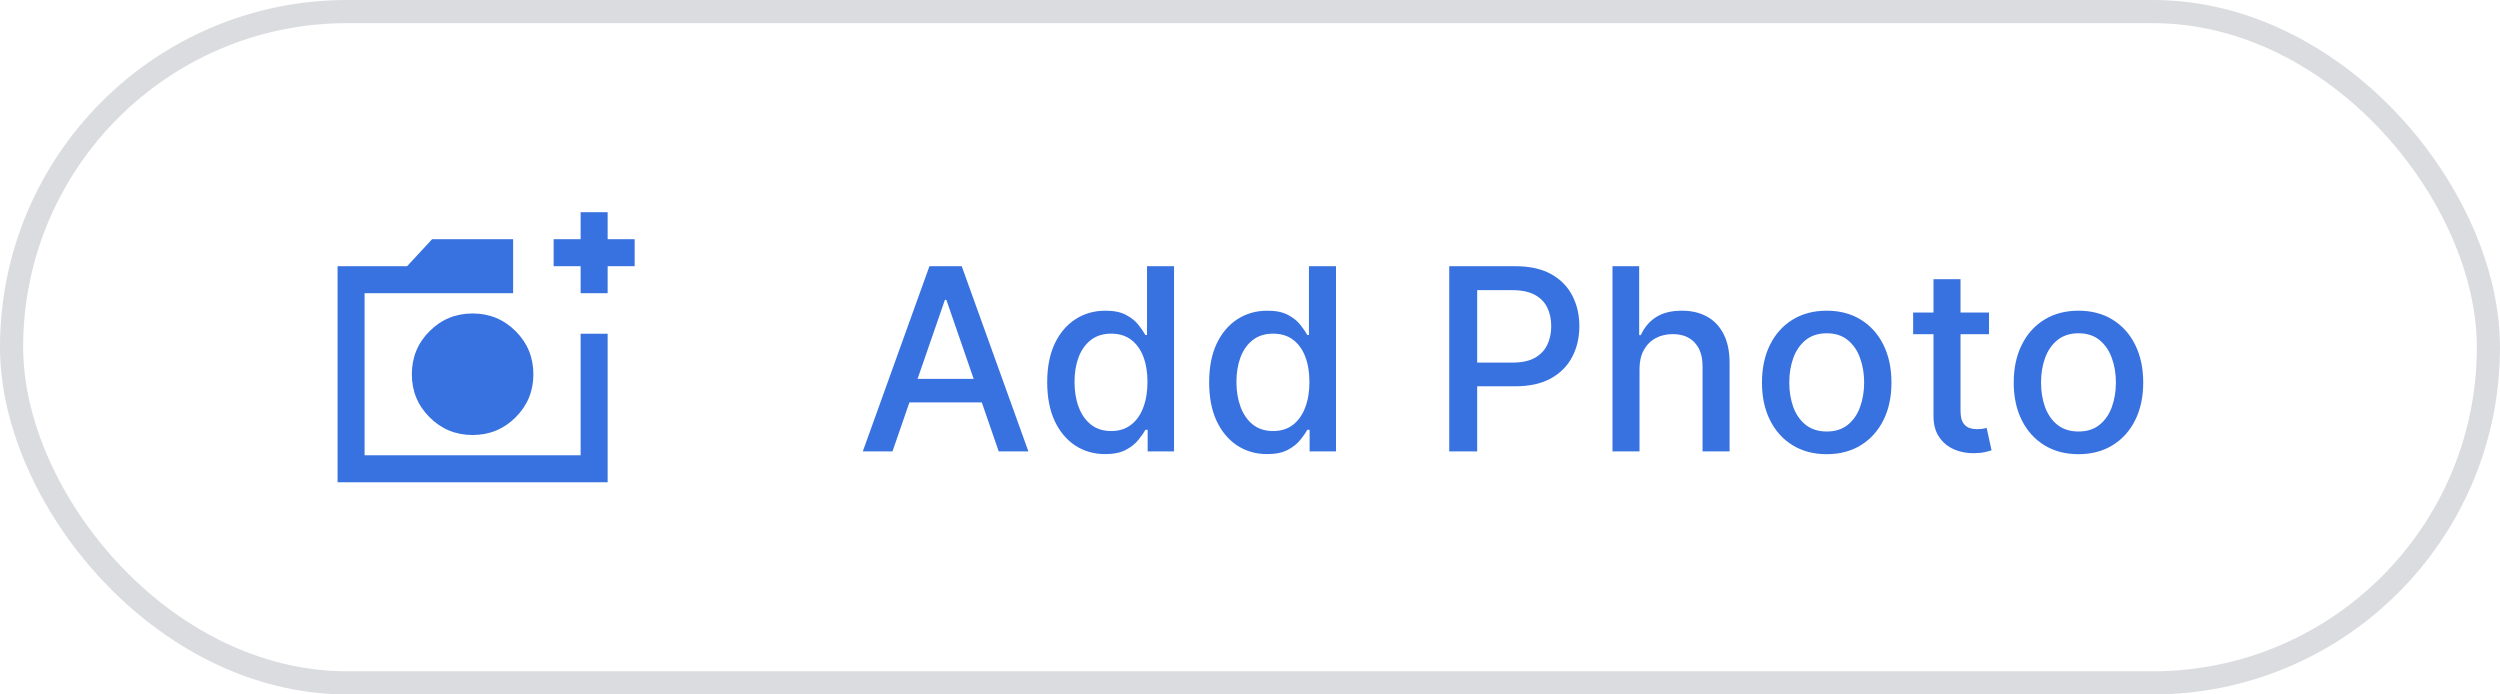 <svg width="108" height="30" viewBox="0 0 108 30" fill="none" xmlns="http://www.w3.org/2000/svg">
<path d="M20.417 18.792C21.146 18.792 21.766 18.537 22.276 18.026C22.787 17.516 23.042 16.896 23.042 16.167C23.042 15.438 22.787 14.818 22.276 14.307C21.766 13.797 21.146 13.542 20.417 13.542C19.687 13.542 19.067 13.797 18.557 14.307C18.047 14.818 17.792 15.438 17.792 16.167C17.792 16.896 18.047 17.516 18.557 18.026C19.067 18.537 19.687 18.792 20.417 18.792ZM14.583 20.833V11.5H17.587L18.667 10.333H22.167V12.667H15.75V19.667H25.083V14.417H26.25V20.833H14.583ZM25.083 12.667V11.5H23.917V10.333H25.083V9.167H26.25V10.333H27.417V11.5H26.25V12.667H25.083ZM15.75 19.667V12.667V19.667Z" fill="#3871E0"/>
<path d="M38.555 19.5H37.273L40.152 11.5H41.547L44.426 19.5H43.145L40.883 12.953H40.82L38.555 19.5ZM38.77 16.367H42.926V17.383H38.77V16.367ZM47.747 19.617C47.262 19.617 46.83 19.494 46.45 19.246C46.072 18.996 45.775 18.641 45.559 18.18C45.346 17.716 45.239 17.16 45.239 16.512C45.239 15.863 45.347 15.309 45.563 14.848C45.782 14.387 46.081 14.034 46.462 13.789C46.842 13.544 47.273 13.422 47.755 13.422C48.127 13.422 48.426 13.484 48.653 13.609C48.882 13.732 49.059 13.875 49.184 14.039C49.312 14.203 49.411 14.348 49.481 14.473H49.551V11.5H50.719V19.5H49.579V18.566H49.481C49.411 18.694 49.309 18.84 49.176 19.004C49.046 19.168 48.867 19.311 48.637 19.434C48.408 19.556 48.111 19.617 47.747 19.617ZM48.005 18.621C48.34 18.621 48.624 18.533 48.856 18.355C49.09 18.176 49.268 17.927 49.387 17.609C49.51 17.292 49.571 16.922 49.571 16.5C49.571 16.083 49.511 15.719 49.391 15.406C49.272 15.094 49.096 14.85 48.864 14.676C48.632 14.501 48.346 14.414 48.005 14.414C47.653 14.414 47.36 14.505 47.126 14.688C46.891 14.87 46.714 15.118 46.594 15.434C46.477 15.749 46.419 16.104 46.419 16.5C46.419 16.901 46.478 17.262 46.598 17.582C46.718 17.902 46.895 18.156 47.13 18.344C47.367 18.529 47.658 18.621 48.005 18.621ZM54.742 19.617C54.258 19.617 53.826 19.494 53.446 19.246C53.068 18.996 52.771 18.641 52.555 18.18C52.341 17.716 52.235 17.16 52.235 16.512C52.235 15.863 52.343 15.309 52.559 14.848C52.778 14.387 53.077 14.034 53.457 13.789C53.837 13.544 54.269 13.422 54.75 13.422C55.123 13.422 55.422 13.484 55.649 13.609C55.878 13.732 56.055 13.875 56.18 14.039C56.308 14.203 56.407 14.348 56.477 14.473H56.547V11.5H57.715V19.5H56.575V18.566H56.477C56.407 18.694 56.305 18.84 56.172 19.004C56.042 19.168 55.862 19.311 55.633 19.434C55.404 19.556 55.107 19.617 54.742 19.617ZM55 18.621C55.336 18.621 55.62 18.533 55.852 18.355C56.086 18.176 56.263 17.927 56.383 17.609C56.505 17.292 56.567 16.922 56.567 16.5C56.567 16.083 56.507 15.719 56.387 15.406C56.267 15.094 56.091 14.85 55.86 14.676C55.628 14.501 55.341 14.414 55 14.414C54.649 14.414 54.356 14.505 54.121 14.688C53.887 14.87 53.71 15.118 53.59 15.434C53.473 15.749 53.414 16.104 53.414 16.5C53.414 16.901 53.474 17.262 53.594 17.582C53.714 17.902 53.891 18.156 54.125 18.344C54.362 18.529 54.654 18.621 55 18.621ZM62.607 19.5V11.5H65.459C66.081 11.5 66.597 11.613 67.005 11.84C67.414 12.066 67.72 12.376 67.923 12.77C68.126 13.16 68.228 13.6 68.228 14.09C68.228 14.582 68.125 15.025 67.919 15.418C67.716 15.809 67.409 16.119 66.998 16.348C66.589 16.574 66.074 16.688 65.455 16.688H63.494V15.664H65.345C65.739 15.664 66.058 15.596 66.302 15.461C66.547 15.323 66.727 15.135 66.841 14.898C66.956 14.662 67.013 14.392 67.013 14.09C67.013 13.788 66.956 13.52 66.841 13.285C66.727 13.051 66.546 12.867 66.298 12.734C66.054 12.602 65.731 12.535 65.33 12.535H63.814V19.5H62.607ZM70.827 15.938V19.5H69.659V11.5H70.812V14.477H70.886C71.027 14.154 71.241 13.897 71.531 13.707C71.82 13.517 72.197 13.422 72.663 13.422C73.075 13.422 73.434 13.507 73.741 13.676C74.051 13.845 74.291 14.098 74.46 14.434C74.632 14.767 74.718 15.184 74.718 15.684V19.5H73.55V15.824C73.55 15.384 73.437 15.043 73.21 14.801C72.984 14.556 72.668 14.434 72.265 14.434C71.989 14.434 71.741 14.492 71.523 14.609C71.306 14.727 71.136 14.898 71.011 15.125C70.888 15.349 70.827 15.62 70.827 15.938ZM78.914 19.621C78.351 19.621 77.861 19.492 77.441 19.234C77.022 18.977 76.697 18.616 76.465 18.152C76.233 17.689 76.117 17.147 76.117 16.527C76.117 15.905 76.233 15.361 76.465 14.895C76.697 14.428 77.022 14.066 77.441 13.809C77.861 13.551 78.351 13.422 78.914 13.422C79.476 13.422 79.967 13.551 80.387 13.809C80.806 14.066 81.131 14.428 81.363 14.895C81.595 15.361 81.711 15.905 81.711 16.527C81.711 17.147 81.595 17.689 81.363 18.152C81.131 18.616 80.806 18.977 80.387 19.234C79.967 19.492 79.476 19.621 78.914 19.621ZM78.918 18.641C79.282 18.641 79.585 18.544 79.824 18.352C80.064 18.159 80.241 17.902 80.355 17.582C80.472 17.262 80.531 16.909 80.531 16.523C80.531 16.141 80.472 15.789 80.355 15.469C80.241 15.146 80.064 14.887 79.824 14.691C79.585 14.496 79.282 14.398 78.918 14.398C78.551 14.398 78.246 14.496 78.004 14.691C77.764 14.887 77.586 15.146 77.469 15.469C77.354 15.789 77.297 16.141 77.297 16.523C77.297 16.909 77.354 17.262 77.469 17.582C77.586 17.902 77.764 18.159 78.004 18.352C78.246 18.544 78.551 18.641 78.918 18.641ZM85.925 13.5V14.438H82.648V13.5H85.925ZM83.527 12.062H84.695V17.738C84.695 17.965 84.729 18.135 84.796 18.25C84.864 18.362 84.951 18.439 85.058 18.48C85.168 18.52 85.286 18.539 85.414 18.539C85.507 18.539 85.589 18.533 85.66 18.52C85.73 18.506 85.785 18.496 85.824 18.488L86.035 19.453C85.967 19.479 85.871 19.505 85.746 19.531C85.621 19.56 85.464 19.576 85.277 19.578C84.969 19.583 84.683 19.529 84.418 19.414C84.152 19.299 83.937 19.122 83.773 18.883C83.609 18.643 83.527 18.342 83.527 17.98V12.062ZM89.79 19.621C89.228 19.621 88.737 19.492 88.317 19.234C87.898 18.977 87.573 18.616 87.341 18.152C87.109 17.689 86.993 17.147 86.993 16.527C86.993 15.905 87.109 15.361 87.341 14.895C87.573 14.428 87.898 14.066 88.317 13.809C88.737 13.551 89.228 13.422 89.79 13.422C90.353 13.422 90.844 13.551 91.263 13.809C91.682 14.066 92.008 14.428 92.239 14.895C92.471 15.361 92.587 15.905 92.587 16.527C92.587 17.147 92.471 17.689 92.239 18.152C92.008 18.616 91.682 18.977 91.263 19.234C90.844 19.492 90.353 19.621 89.79 19.621ZM89.794 18.641C90.159 18.641 90.461 18.544 90.7 18.352C90.94 18.159 91.117 17.902 91.232 17.582C91.349 17.262 91.407 16.909 91.407 16.523C91.407 16.141 91.349 15.789 91.232 15.469C91.117 15.146 90.94 14.887 90.7 14.691C90.461 14.496 90.159 14.398 89.794 14.398C89.427 14.398 89.122 14.496 88.88 14.691C88.64 14.887 88.462 15.146 88.345 15.469C88.23 15.789 88.173 16.141 88.173 16.523C88.173 16.909 88.23 17.262 88.345 17.582C88.462 17.902 88.64 18.159 88.88 18.352C89.122 18.544 89.427 18.641 89.794 18.641Z" fill="#3871E0"/>
<rect x="0.5" y="0.5" width="107" height="29" rx="14.5" stroke="#DBDCE0"/>
</svg>
